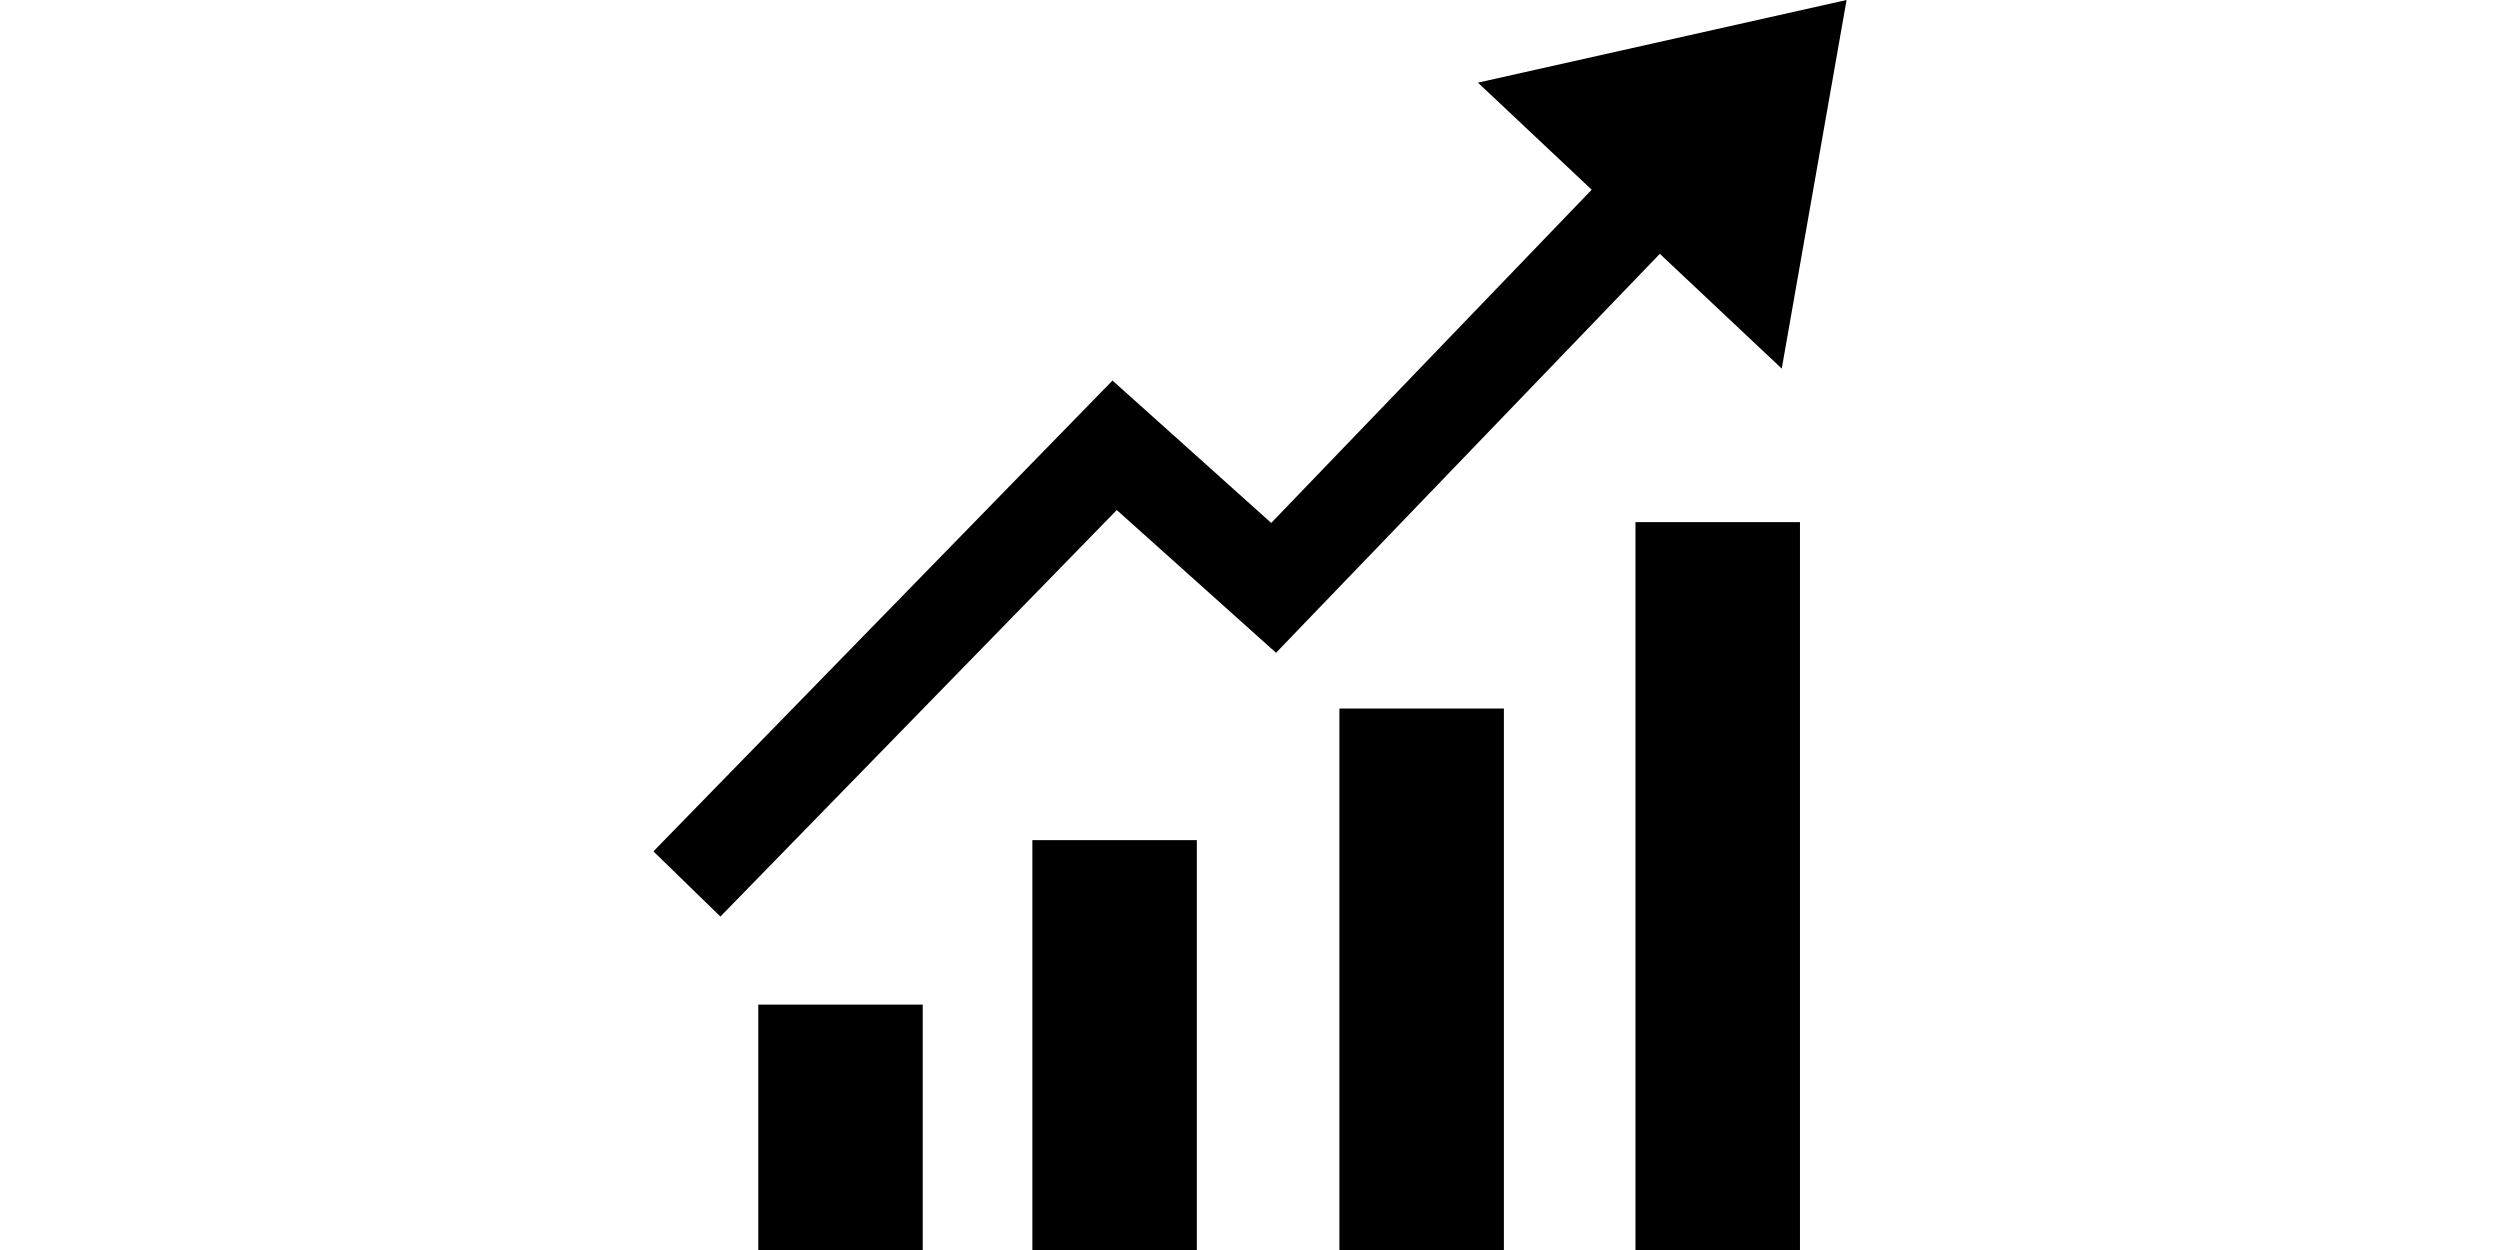 <?xml version="1.0" standalone="no"?><!DOCTYPE svg PUBLIC "-//W3C//DTD SVG 1.1//EN" "http://www.w3.org/Graphics/SVG/1.1/DTD/svg11.dtd"><svg class="icon" height="512" viewBox="0 0 1024 1024" version="1.1" xmlns="http://www.w3.org/2000/svg"><path d="M109.173 1023.998h134.721V822.968H109.173v201.031z m224.545 0h134.721v-335.75h-134.721v335.75z m251.514 0H719.989V580.418h-134.756v443.58z m242.543 0h134.759V427.734h-134.759v596.265zM1000.711 0L698.733 67.704l93.188 87.714-262.537 272.968-130.023-116.649L23.286 697.427l54.945 53.499-0.073-0.09 324.71-333.007 130.457 116.936 314.408-326.827 99.877 94.019L1000.711 0z" /></svg>